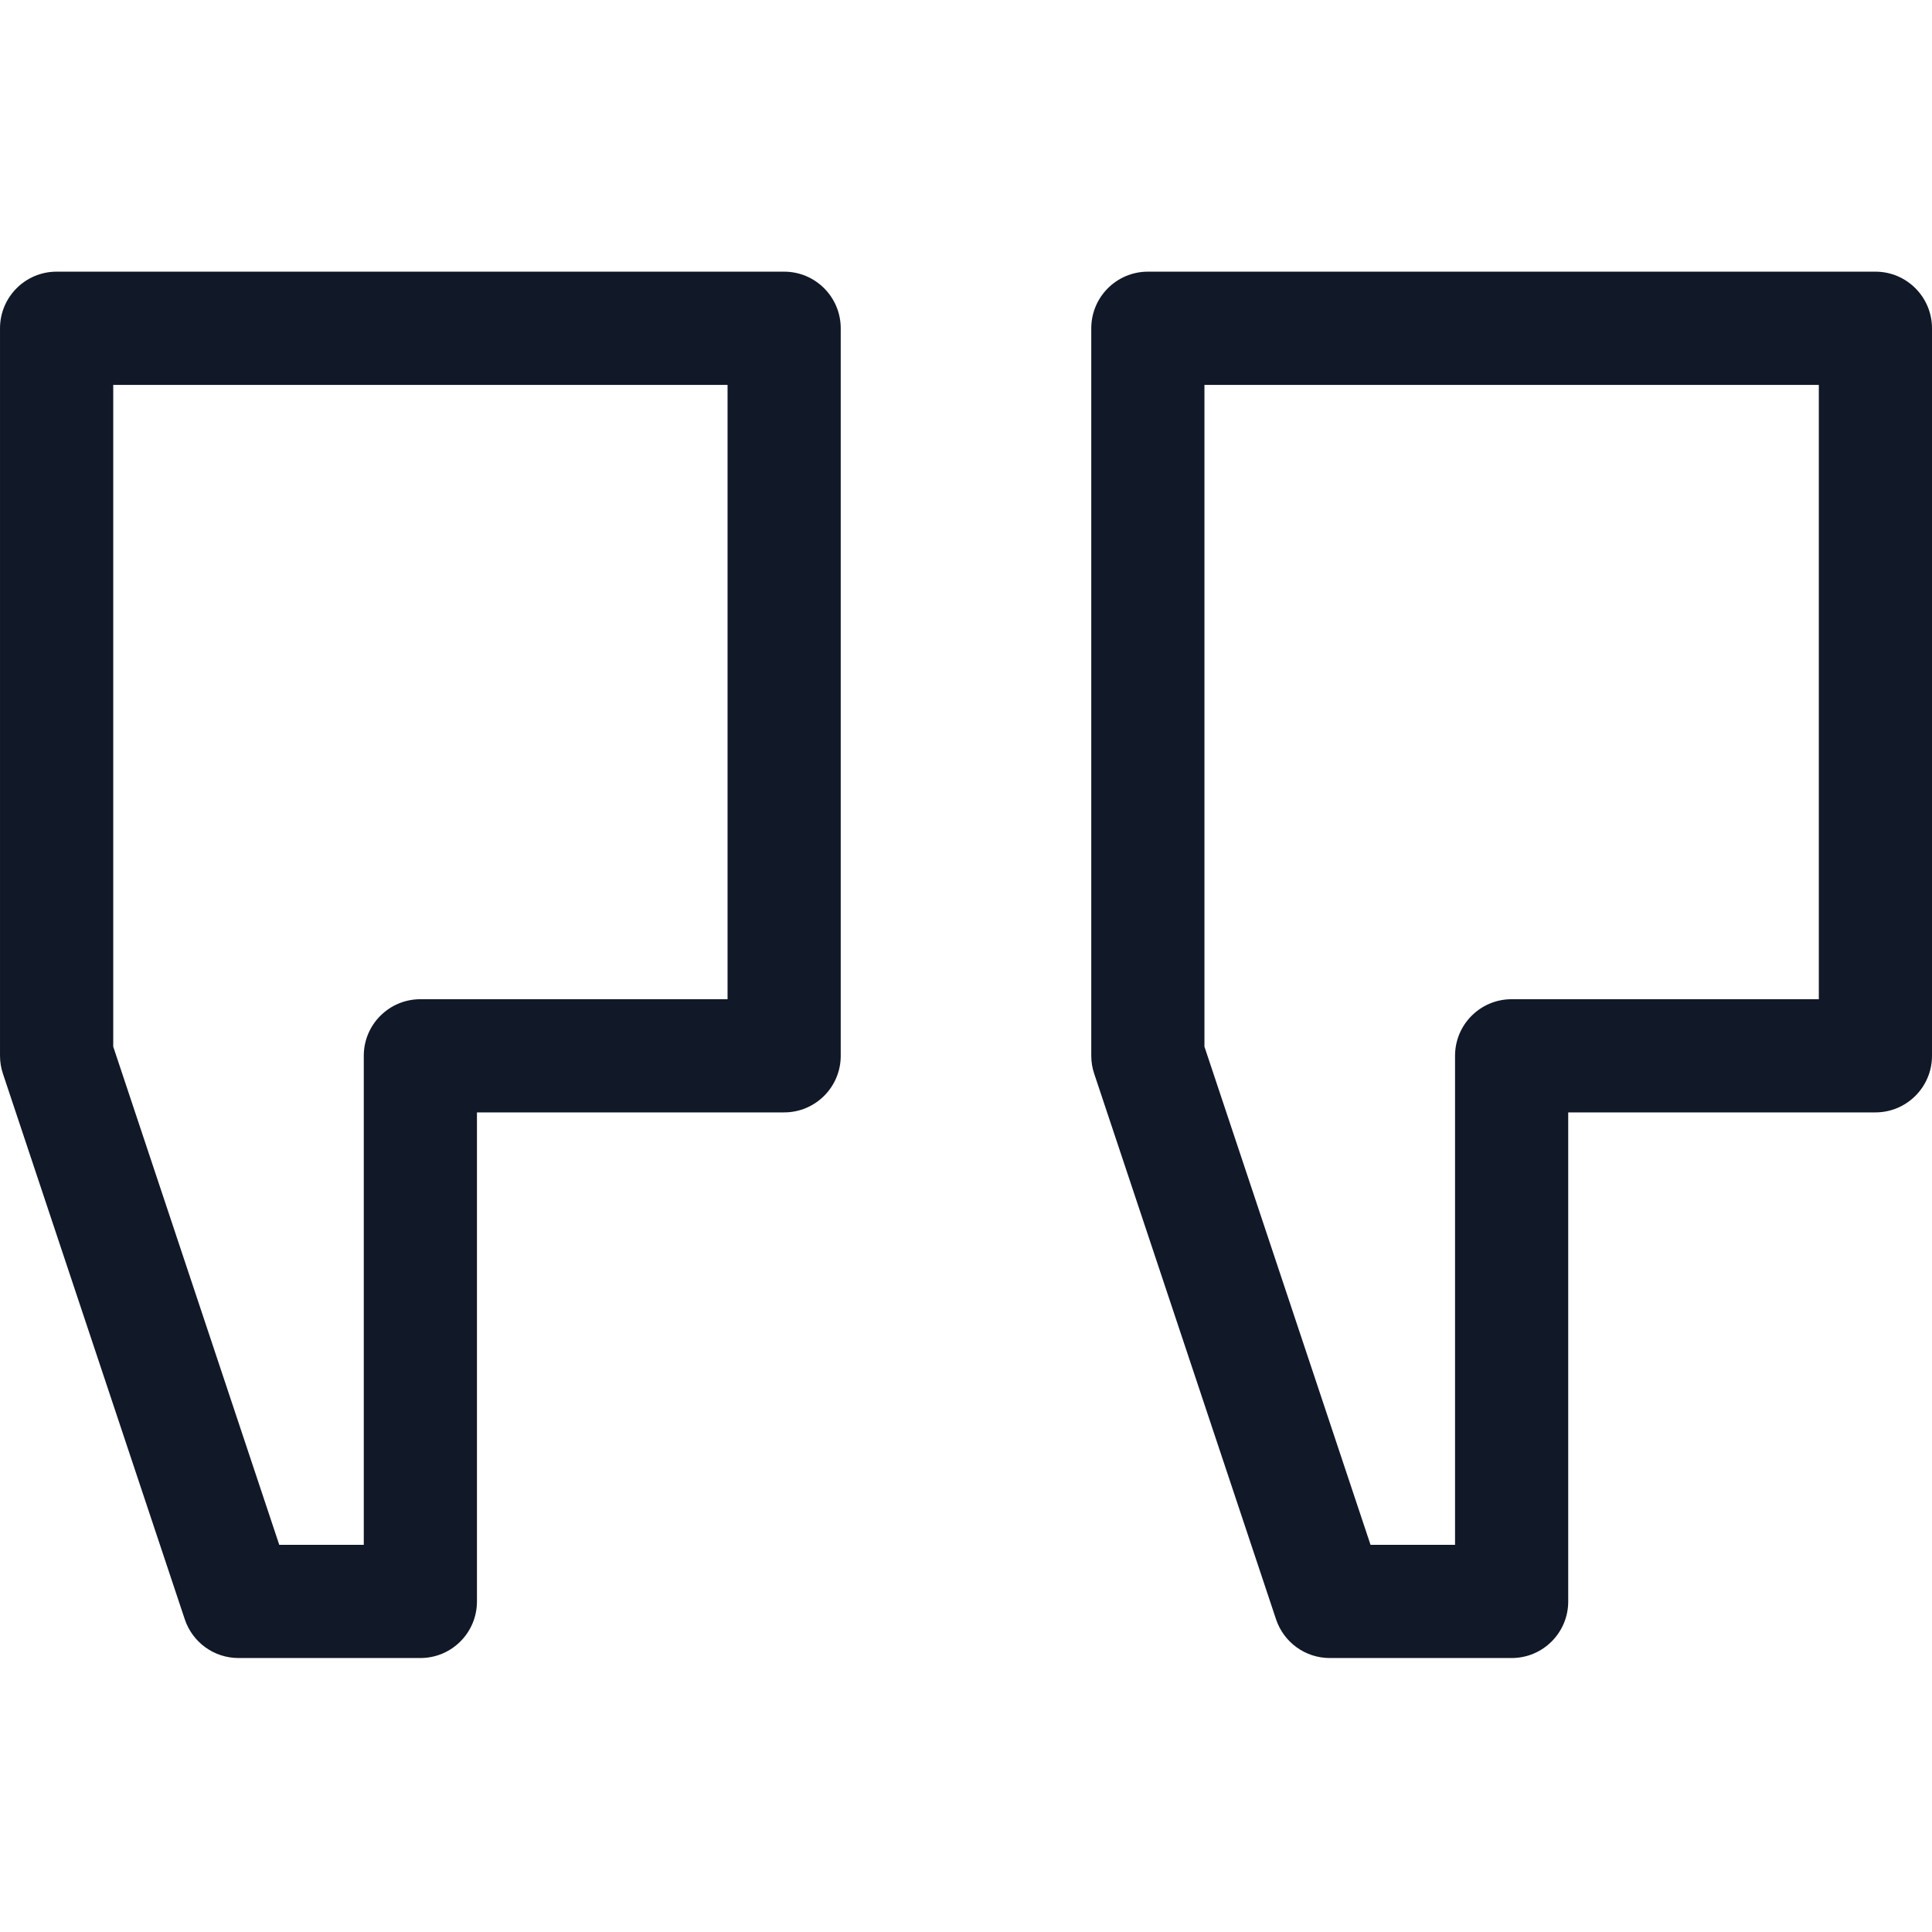 <svg width="31" height="31" viewBox="0 0 31 31" fill="none" xmlns="http://www.w3.org/2000/svg">
<path d="M18.418 4.359H30.092C30.593 4.359 31 4.766 31 5.268V16.941C31 17.443 30.593 17.849 30.092 17.849H25.163V25.696C25.163 26.198 24.757 26.604 24.255 26.604H21.337C20.946 26.604 20.599 26.354 20.475 25.983L17.557 17.228C17.526 17.136 17.51 17.039 17.51 16.941V5.268C17.51 4.766 17.917 4.359 18.418 4.359V4.359ZM19.326 16.794L21.991 24.788H23.347V16.941C23.347 16.439 23.753 16.033 24.255 16.033H29.184V6.176H19.326V16.794Z" fill="#111827"/>
<path d="M0.908 4.359H12.582C13.083 4.359 13.49 4.766 13.49 5.268V16.941C13.49 17.443 13.083 17.849 12.582 17.849H7.653V25.696C7.653 26.198 7.247 26.604 6.745 26.604H3.827C3.436 26.604 3.089 26.354 2.965 25.983L0.047 17.228C0.016 17.136 9.91821e-05 17.039 9.91821e-05 16.941V5.268C9.91821e-05 4.766 0.407 4.359 0.908 4.359V4.359ZM1.817 16.794L4.481 24.788H5.837V16.941C5.837 16.439 6.244 16.033 6.745 16.033H11.674V6.176H1.817V16.794Z" fill="#111827"/>
</svg>
